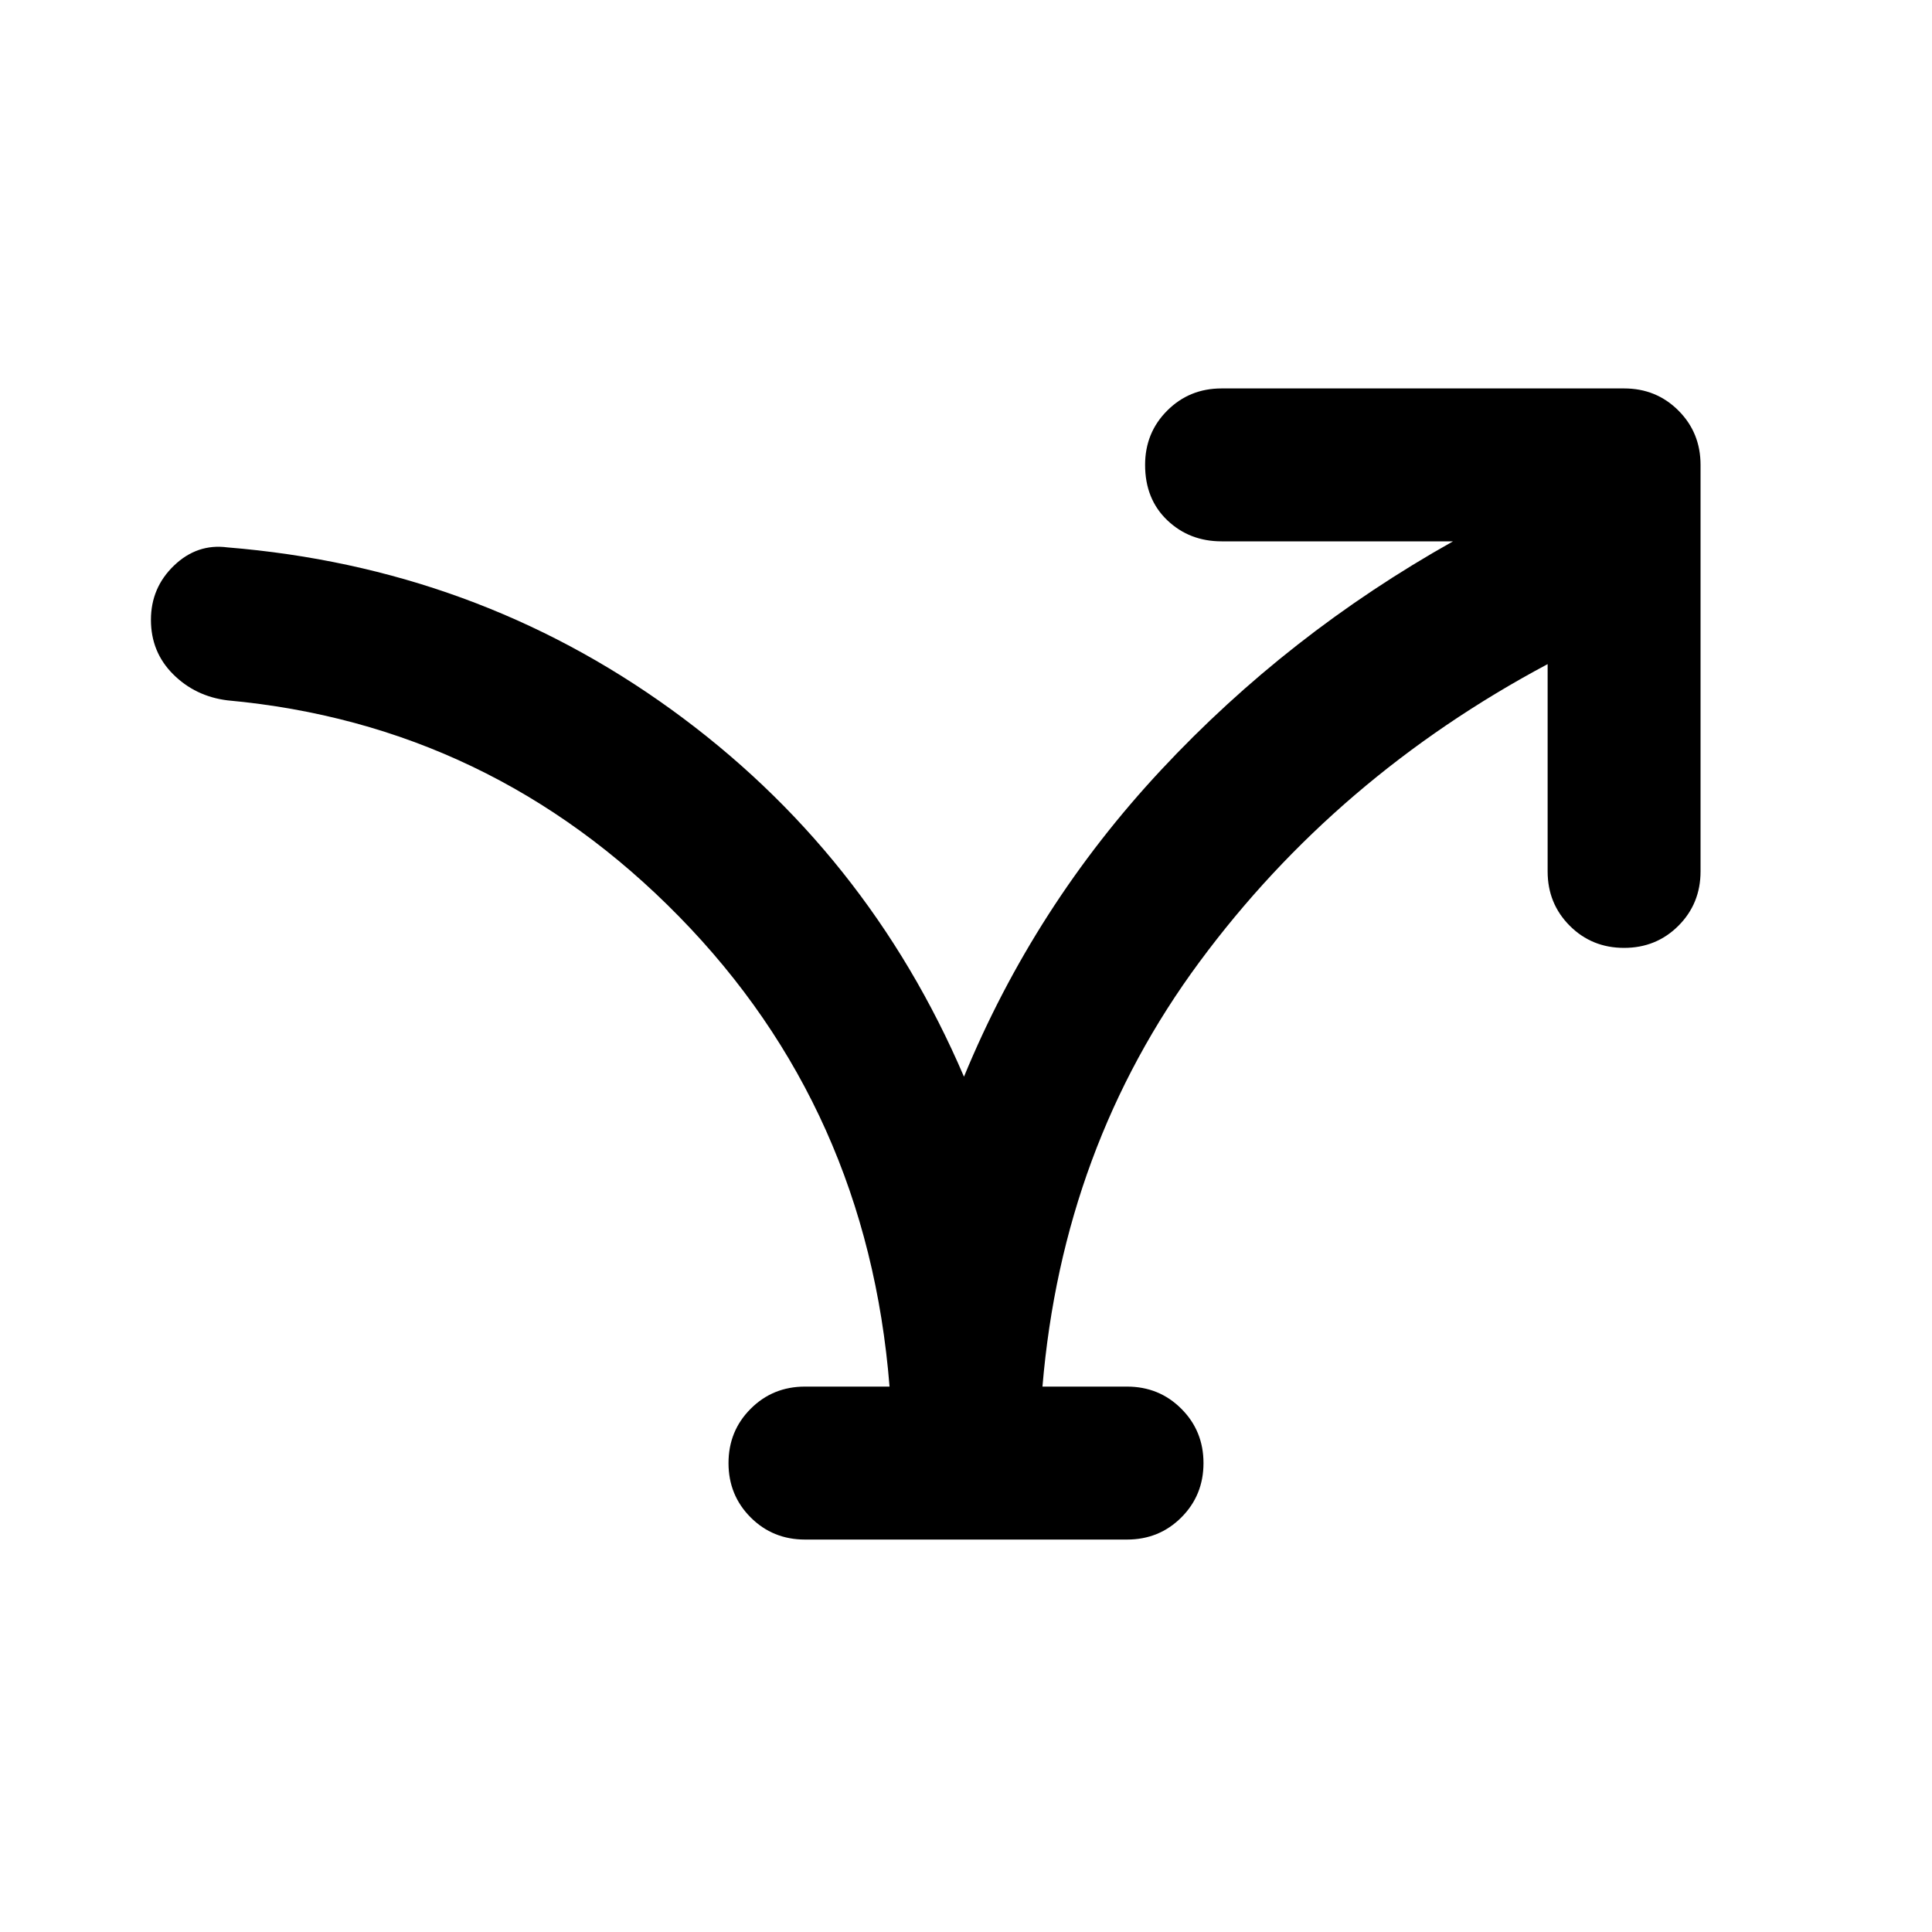 <svg xmlns="http://www.w3.org/2000/svg" height="40" width="40"><path d="M16.667 31.875q-.667 0-1.125-.458-.459-.459-.459-1.125 0-.667.459-1.125.458-.459 1.125-.459h1.75q-.459-5.75-4.355-9.729Q10.167 15 4.708 14.5q-.666-.083-1.125-.542-.458-.458-.458-1.125 0-.666.479-1.125.479-.458 1.104-.375 5.125.417 9.188 3.355 4.062 2.937 6.062 7.604 1.459-3.542 4.084-6.354 2.625-2.813 6.041-4.73h-4.791q-.667 0-1.125-.437-.459-.438-.459-1.146 0-.667.459-1.125.458-.458 1.125-.458h8.333q.667 0 1.125.458.458.458.458 1.125v8.417q0 .666-.458 1.125-.458.458-1.125.458t-1.125-.458q-.458-.459-.458-1.125V13.75q-4.375 2.333-7.209 6.167-2.833 3.833-3.25 8.791h1.75q.667 0 1.125.459.459.458.459 1.125 0 .666-.459 1.125-.458.458-1.125.458Z"/></svg>